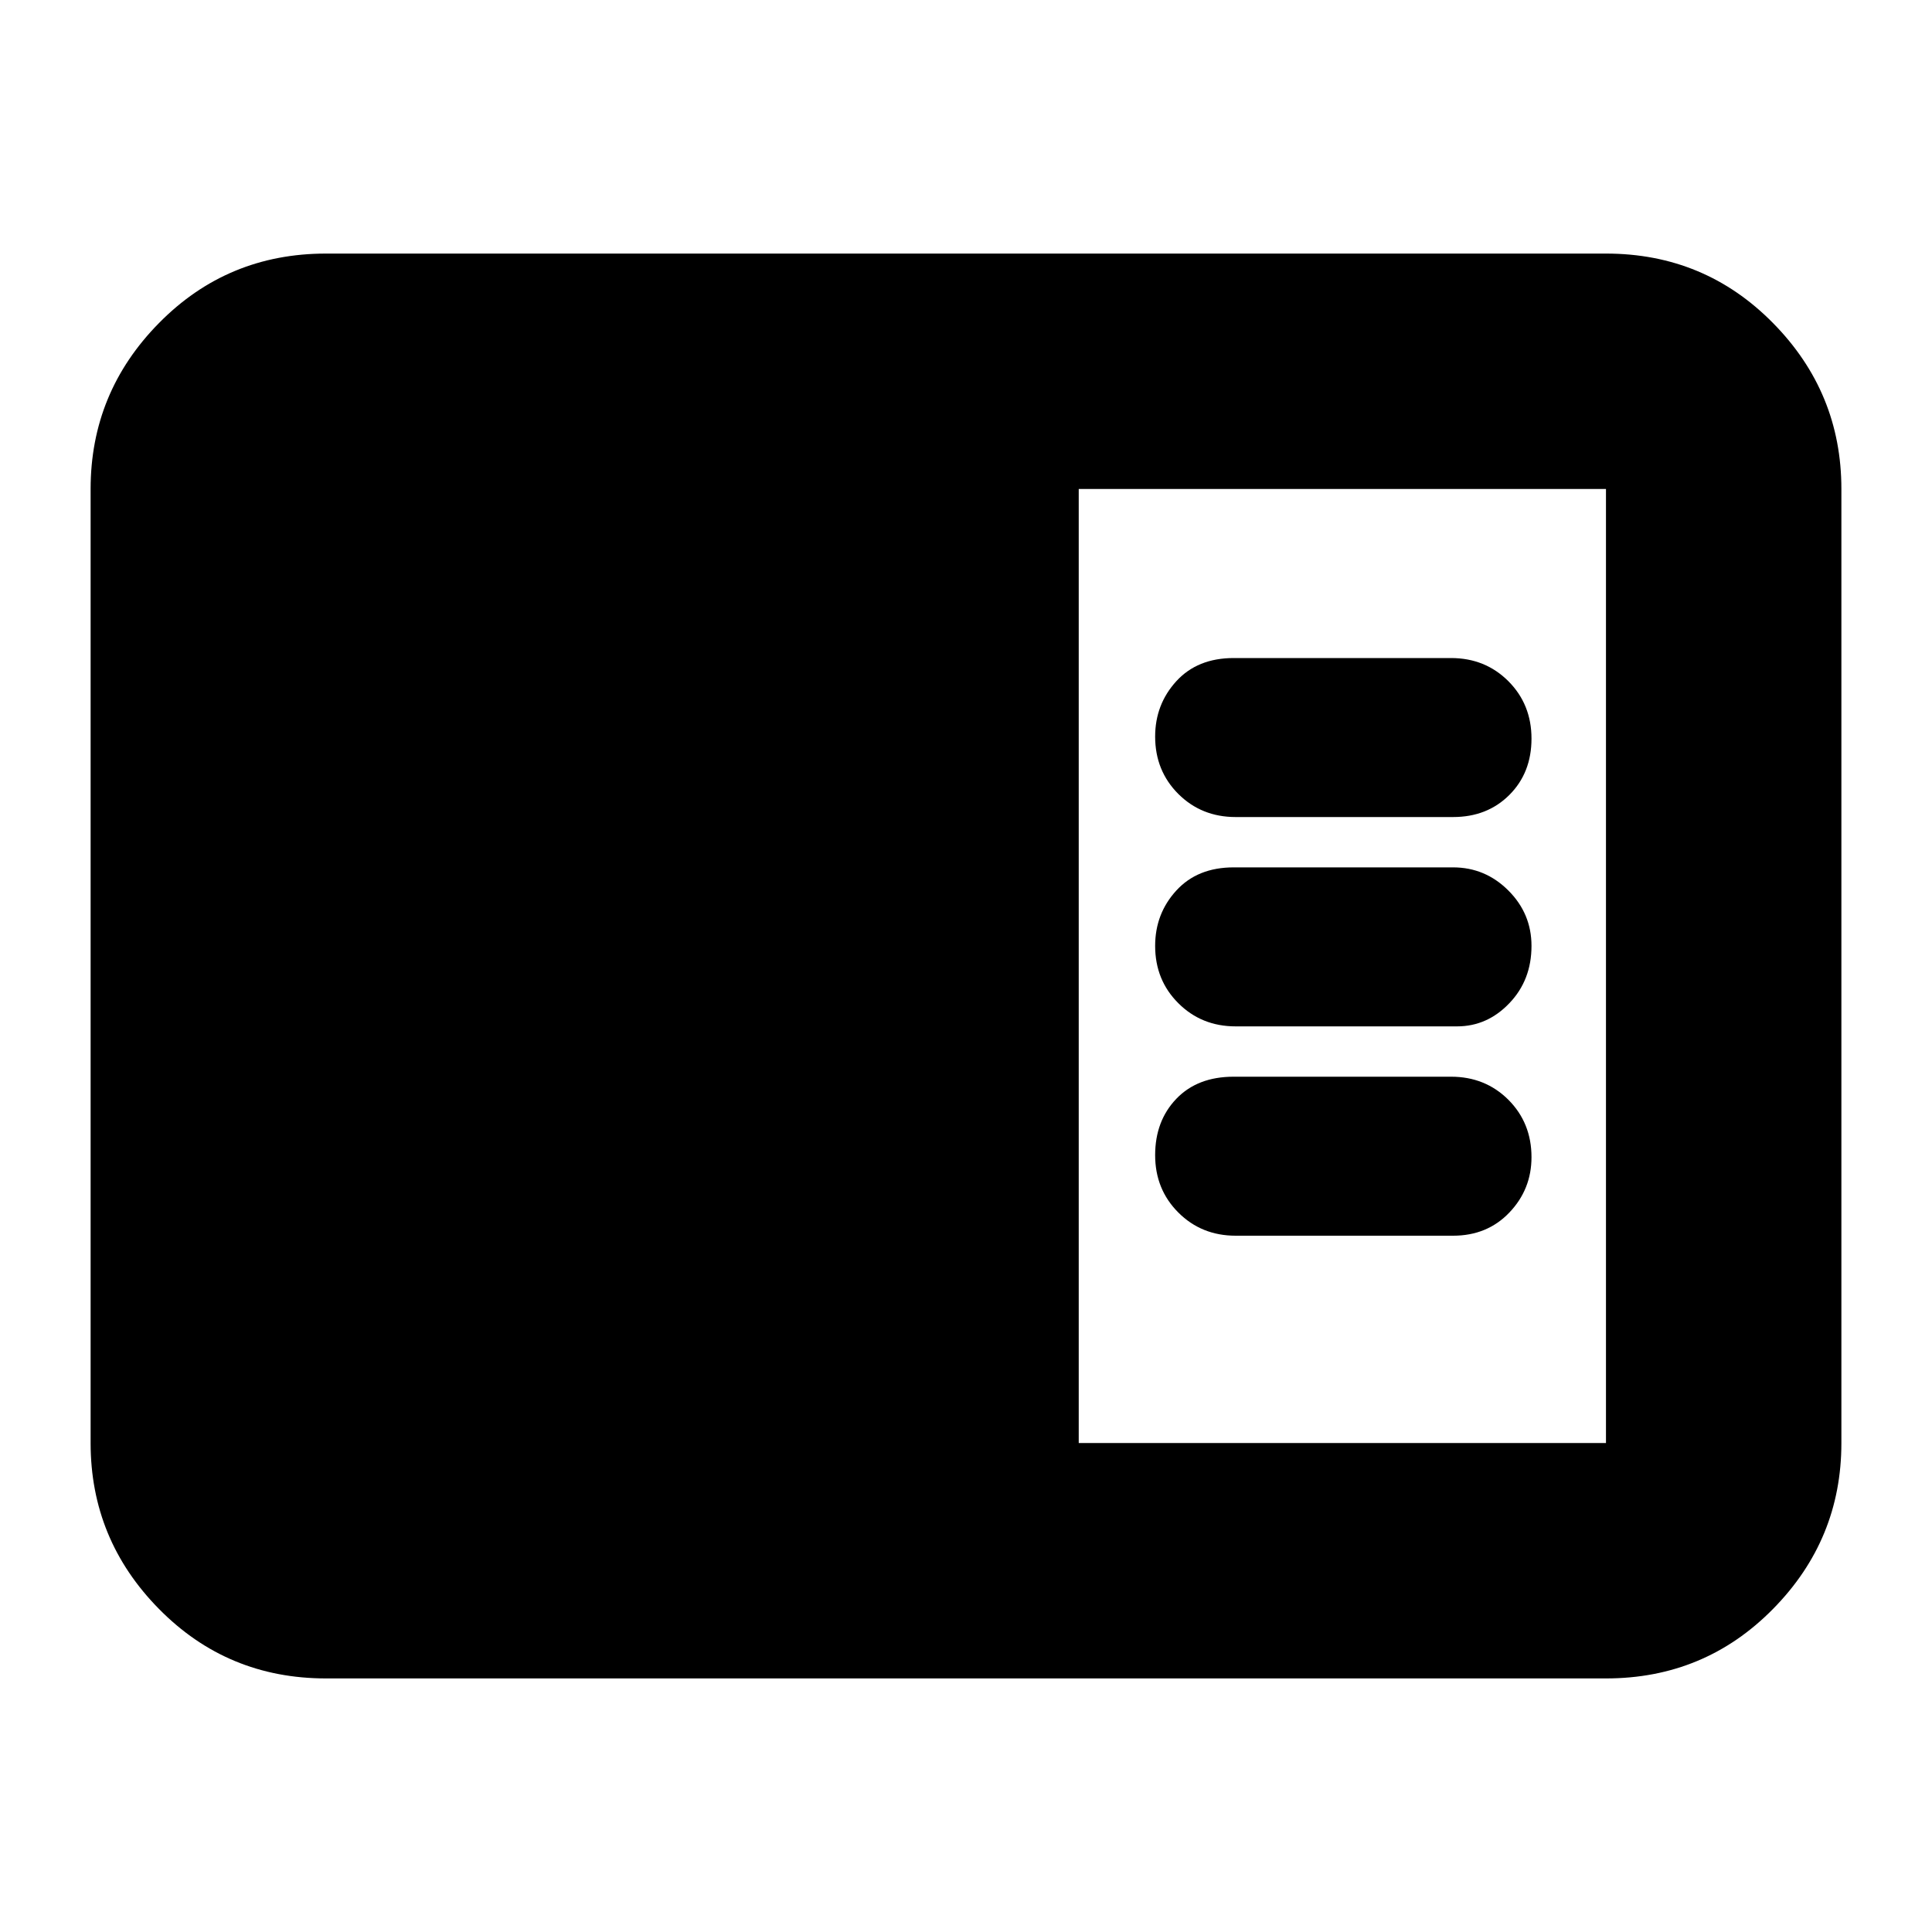 <svg xmlns="http://www.w3.org/2000/svg" height="20" width="20"><path d="M3.375 17.375Q2.354 17.375 1.646 16.656Q0.938 15.938 0.938 14.938V5.062Q0.938 4.062 1.646 3.344Q2.354 2.625 3.375 2.625H16.625Q17.646 2.625 18.354 3.344Q19.062 4.062 19.062 5.062V14.938Q19.062 15.938 18.354 16.656Q17.646 17.375 16.625 17.375ZM11.167 14.938H16.625Q16.625 14.938 16.625 14.938Q16.625 14.938 16.625 14.938V5.062Q16.625 5.062 16.625 5.062Q16.625 5.062 16.625 5.062H11.167ZM12.792 8.458H15.042Q15.396 8.458 15.625 8.229Q15.854 8 15.854 7.646Q15.854 7.292 15.615 7.052Q15.375 6.812 15.021 6.812H12.771Q12.396 6.812 12.177 7.052Q11.958 7.292 11.958 7.625Q11.958 7.979 12.198 8.219Q12.438 8.458 12.792 8.458ZM12.792 10.625H15.083Q15.396 10.625 15.625 10.385Q15.854 10.146 15.854 9.792Q15.854 9.458 15.615 9.219Q15.375 8.979 15.042 8.979H12.771Q12.396 8.979 12.177 9.219Q11.958 9.458 11.958 9.792Q11.958 10.146 12.198 10.385Q12.438 10.625 12.792 10.625ZM12.792 12.792H15.042Q15.396 12.792 15.625 12.552Q15.854 12.312 15.854 11.979Q15.854 11.625 15.615 11.385Q15.375 11.146 15.021 11.146H12.771Q12.396 11.146 12.177 11.375Q11.958 11.604 11.958 11.958Q11.958 12.312 12.198 12.552Q12.438 12.792 12.792 12.792Z"/></svg>